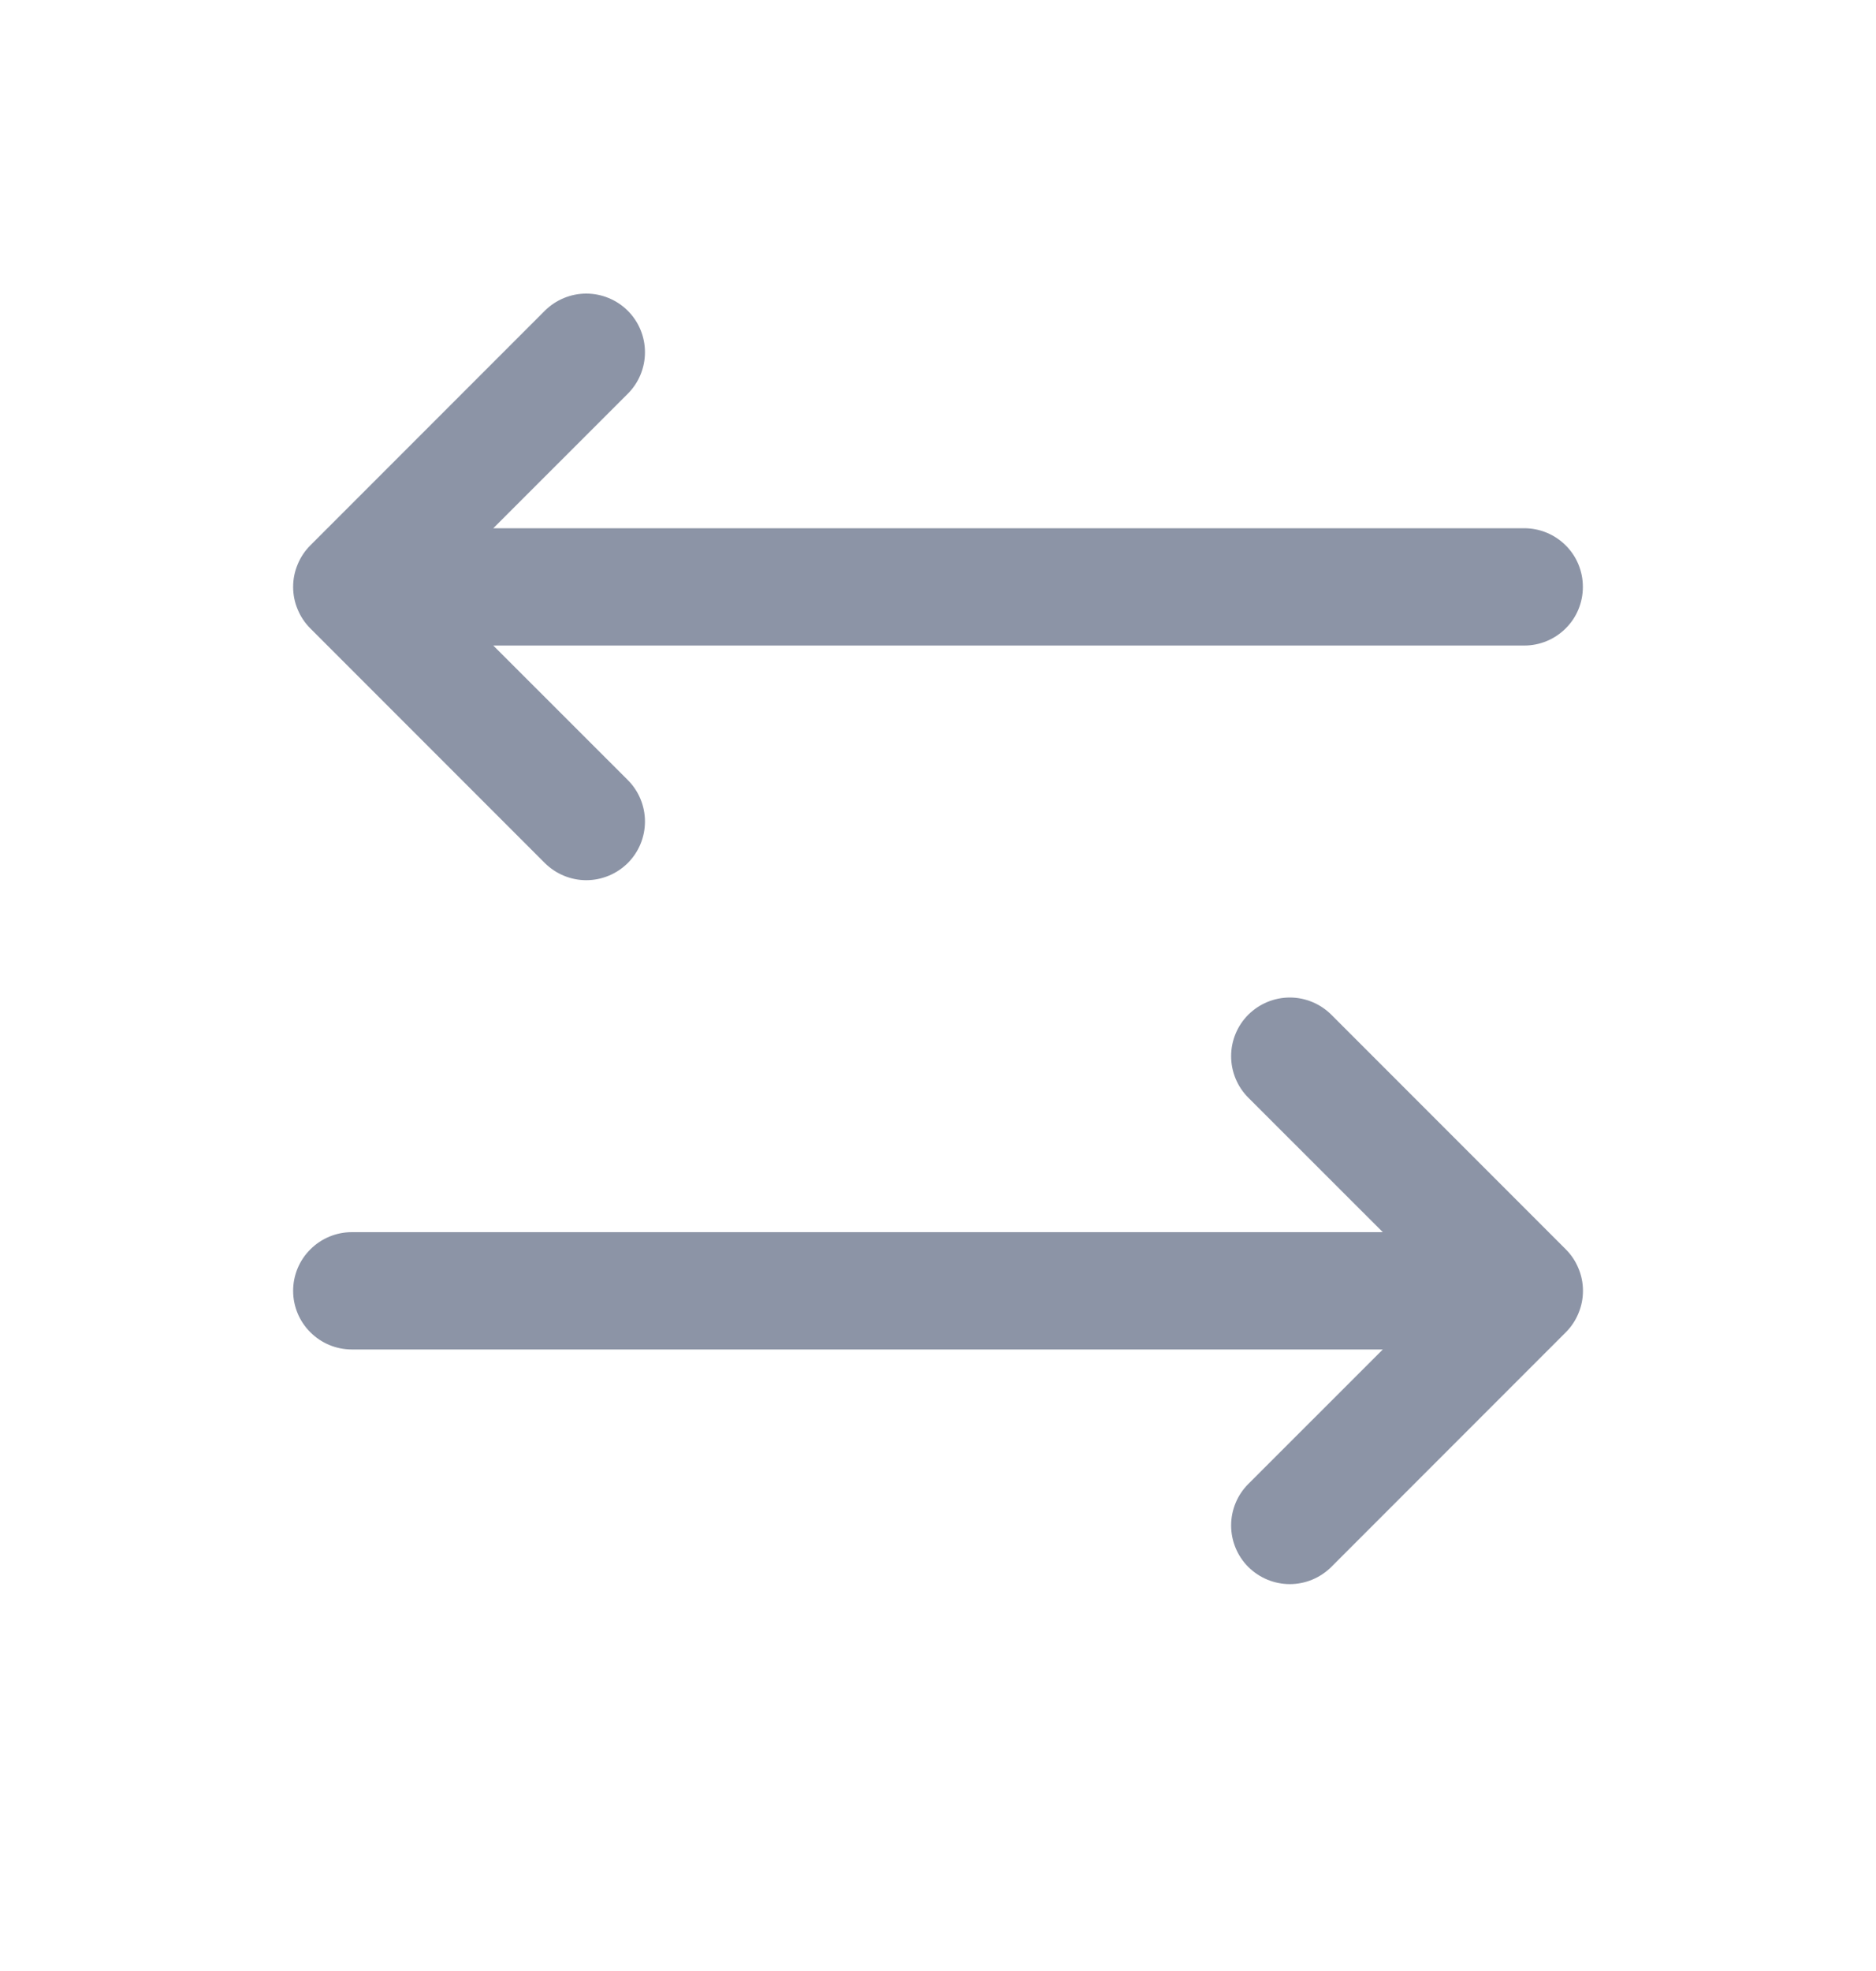 <svg width="20" height="21" viewBox="0 0 20 21" fill="none" xmlns="http://www.w3.org/2000/svg">
<path d="M16.693 14.195L14.193 16.695C14.075 16.812 13.916 16.878 13.751 16.878C13.585 16.878 13.426 16.812 13.308 16.695C13.191 16.578 13.125 16.419 13.125 16.253C13.125 16.087 13.191 15.928 13.308 15.811L14.742 14.378H3.75C3.585 14.378 3.426 14.312 3.309 14.195C3.191 14.078 3.125 13.919 3.125 13.753C3.125 13.587 3.191 13.428 3.309 13.311C3.426 13.194 3.585 13.128 3.75 13.128H14.742L13.308 11.695C13.191 11.578 13.125 11.419 13.125 11.253C13.125 11.087 13.191 10.928 13.308 10.811C13.426 10.694 13.585 10.628 13.751 10.628C13.916 10.628 14.075 10.694 14.193 10.811L16.693 13.311C16.751 13.369 16.797 13.438 16.828 13.514C16.86 13.59 16.876 13.671 16.876 13.753C16.876 13.835 16.86 13.916 16.828 13.992C16.797 14.068 16.751 14.137 16.693 14.195ZM5.808 9.195C5.926 9.312 6.085 9.378 6.25 9.378C6.416 9.378 6.575 9.312 6.693 9.195C6.81 9.078 6.876 8.919 6.876 8.753C6.876 8.587 6.81 8.428 6.693 8.311L5.259 6.878H16.25C16.416 6.878 16.575 6.812 16.692 6.695C16.81 6.578 16.875 6.419 16.875 6.253C16.875 6.087 16.81 5.928 16.692 5.811C16.575 5.694 16.416 5.628 16.25 5.628H5.259L6.693 4.195C6.81 4.078 6.876 3.919 6.876 3.753C6.876 3.587 6.81 3.428 6.693 3.311C6.575 3.194 6.416 3.128 6.25 3.128C6.085 3.128 5.926 3.194 5.808 3.311L3.308 5.811C3.25 5.869 3.204 5.938 3.173 6.014C3.141 6.09 3.125 6.171 3.125 6.253C3.125 6.335 3.141 6.417 3.173 6.492C3.204 6.568 3.25 6.637 3.308 6.695L5.808 9.195Z" fill="#8C94A6"/>
</svg>

